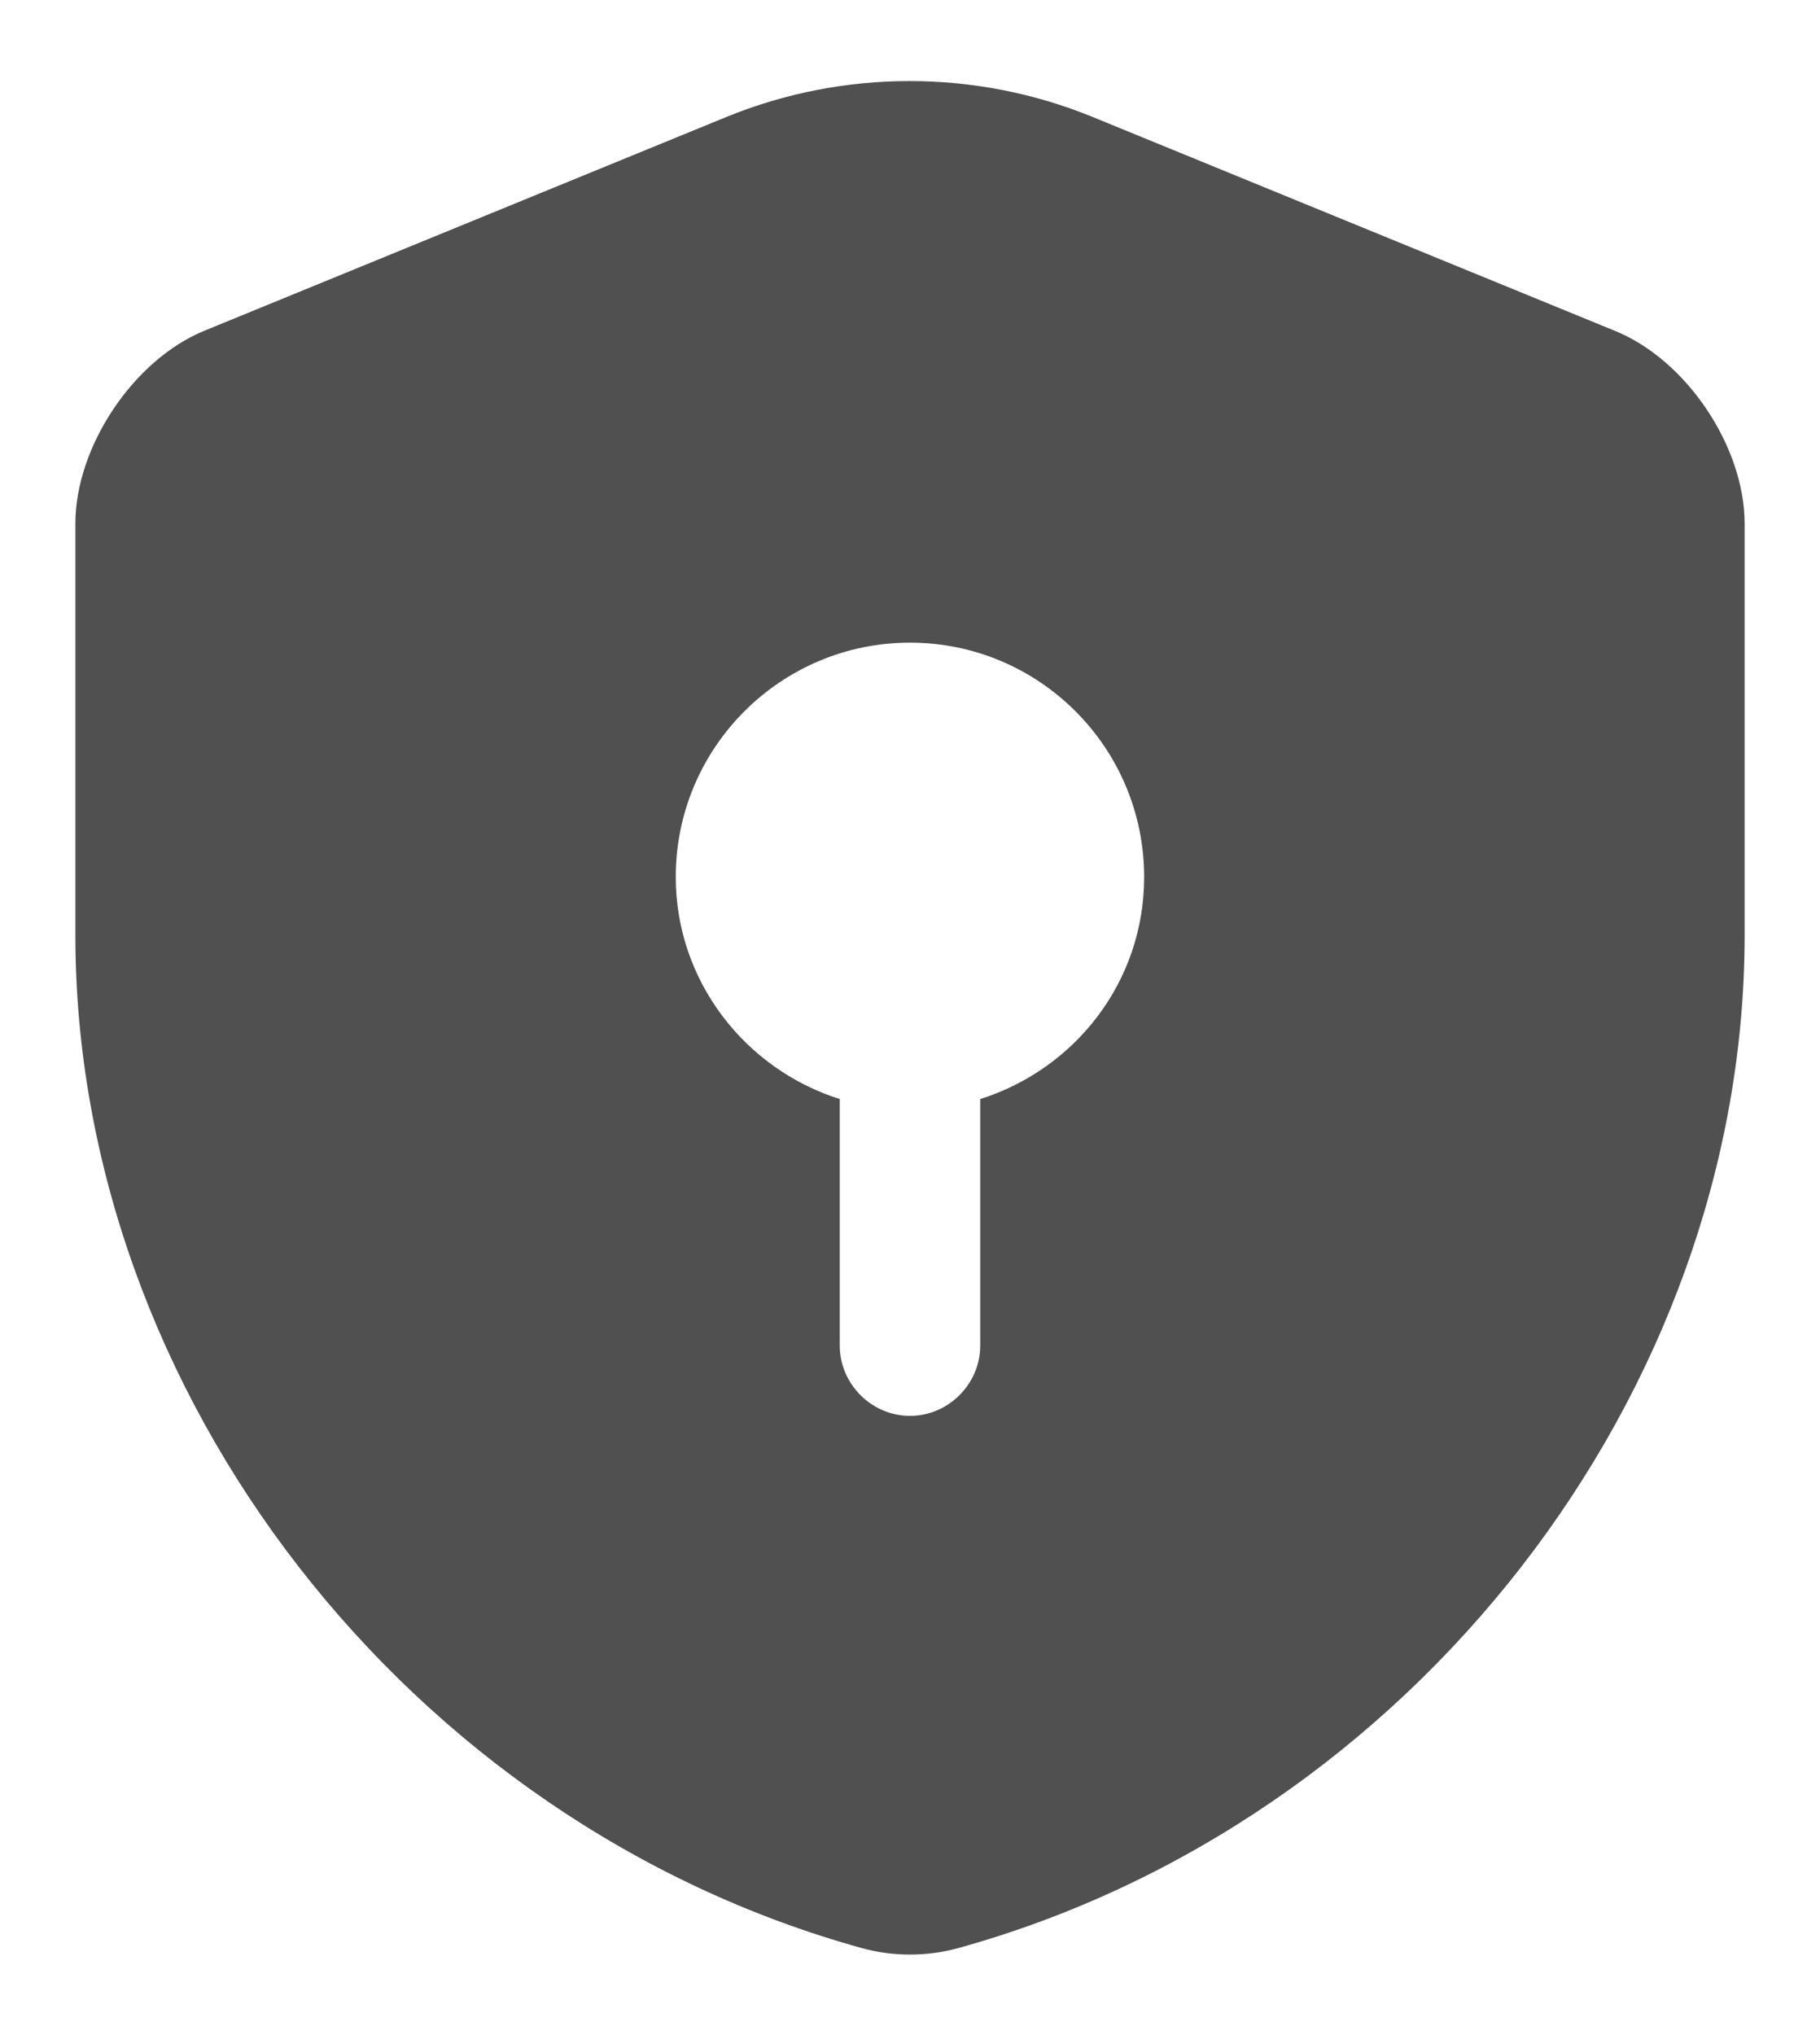 <svg width="17" height="19" viewBox="0 0 17 19" fill="none" xmlns="http://www.w3.org/2000/svg">
<path d="M16.296 8.73V4.889C16.296 4.172 15.754 3.358 15.08 3.087L10.206 1.092C9.112 0.645 7.879 0.645 6.785 1.092L1.911 3.087C1.246 3.358 0.704 4.172 0.704 4.889V8.73C0.704 13.009 3.81 17.017 8.054 18.189C8.342 18.268 8.657 18.268 8.946 18.189C13.19 17.017 16.296 13.009 16.296 8.73ZM9.156 10.261V12.563C9.156 12.921 8.859 13.219 8.5 13.219C8.141 13.219 7.844 12.921 7.844 12.563V10.261C6.96 9.982 6.312 9.159 6.312 8.188C6.312 6.98 7.292 6 8.5 6C9.707 6 10.687 6.98 10.687 8.188C10.687 9.168 10.04 9.982 9.156 10.261Z" fill="#505050"/>
</svg>
